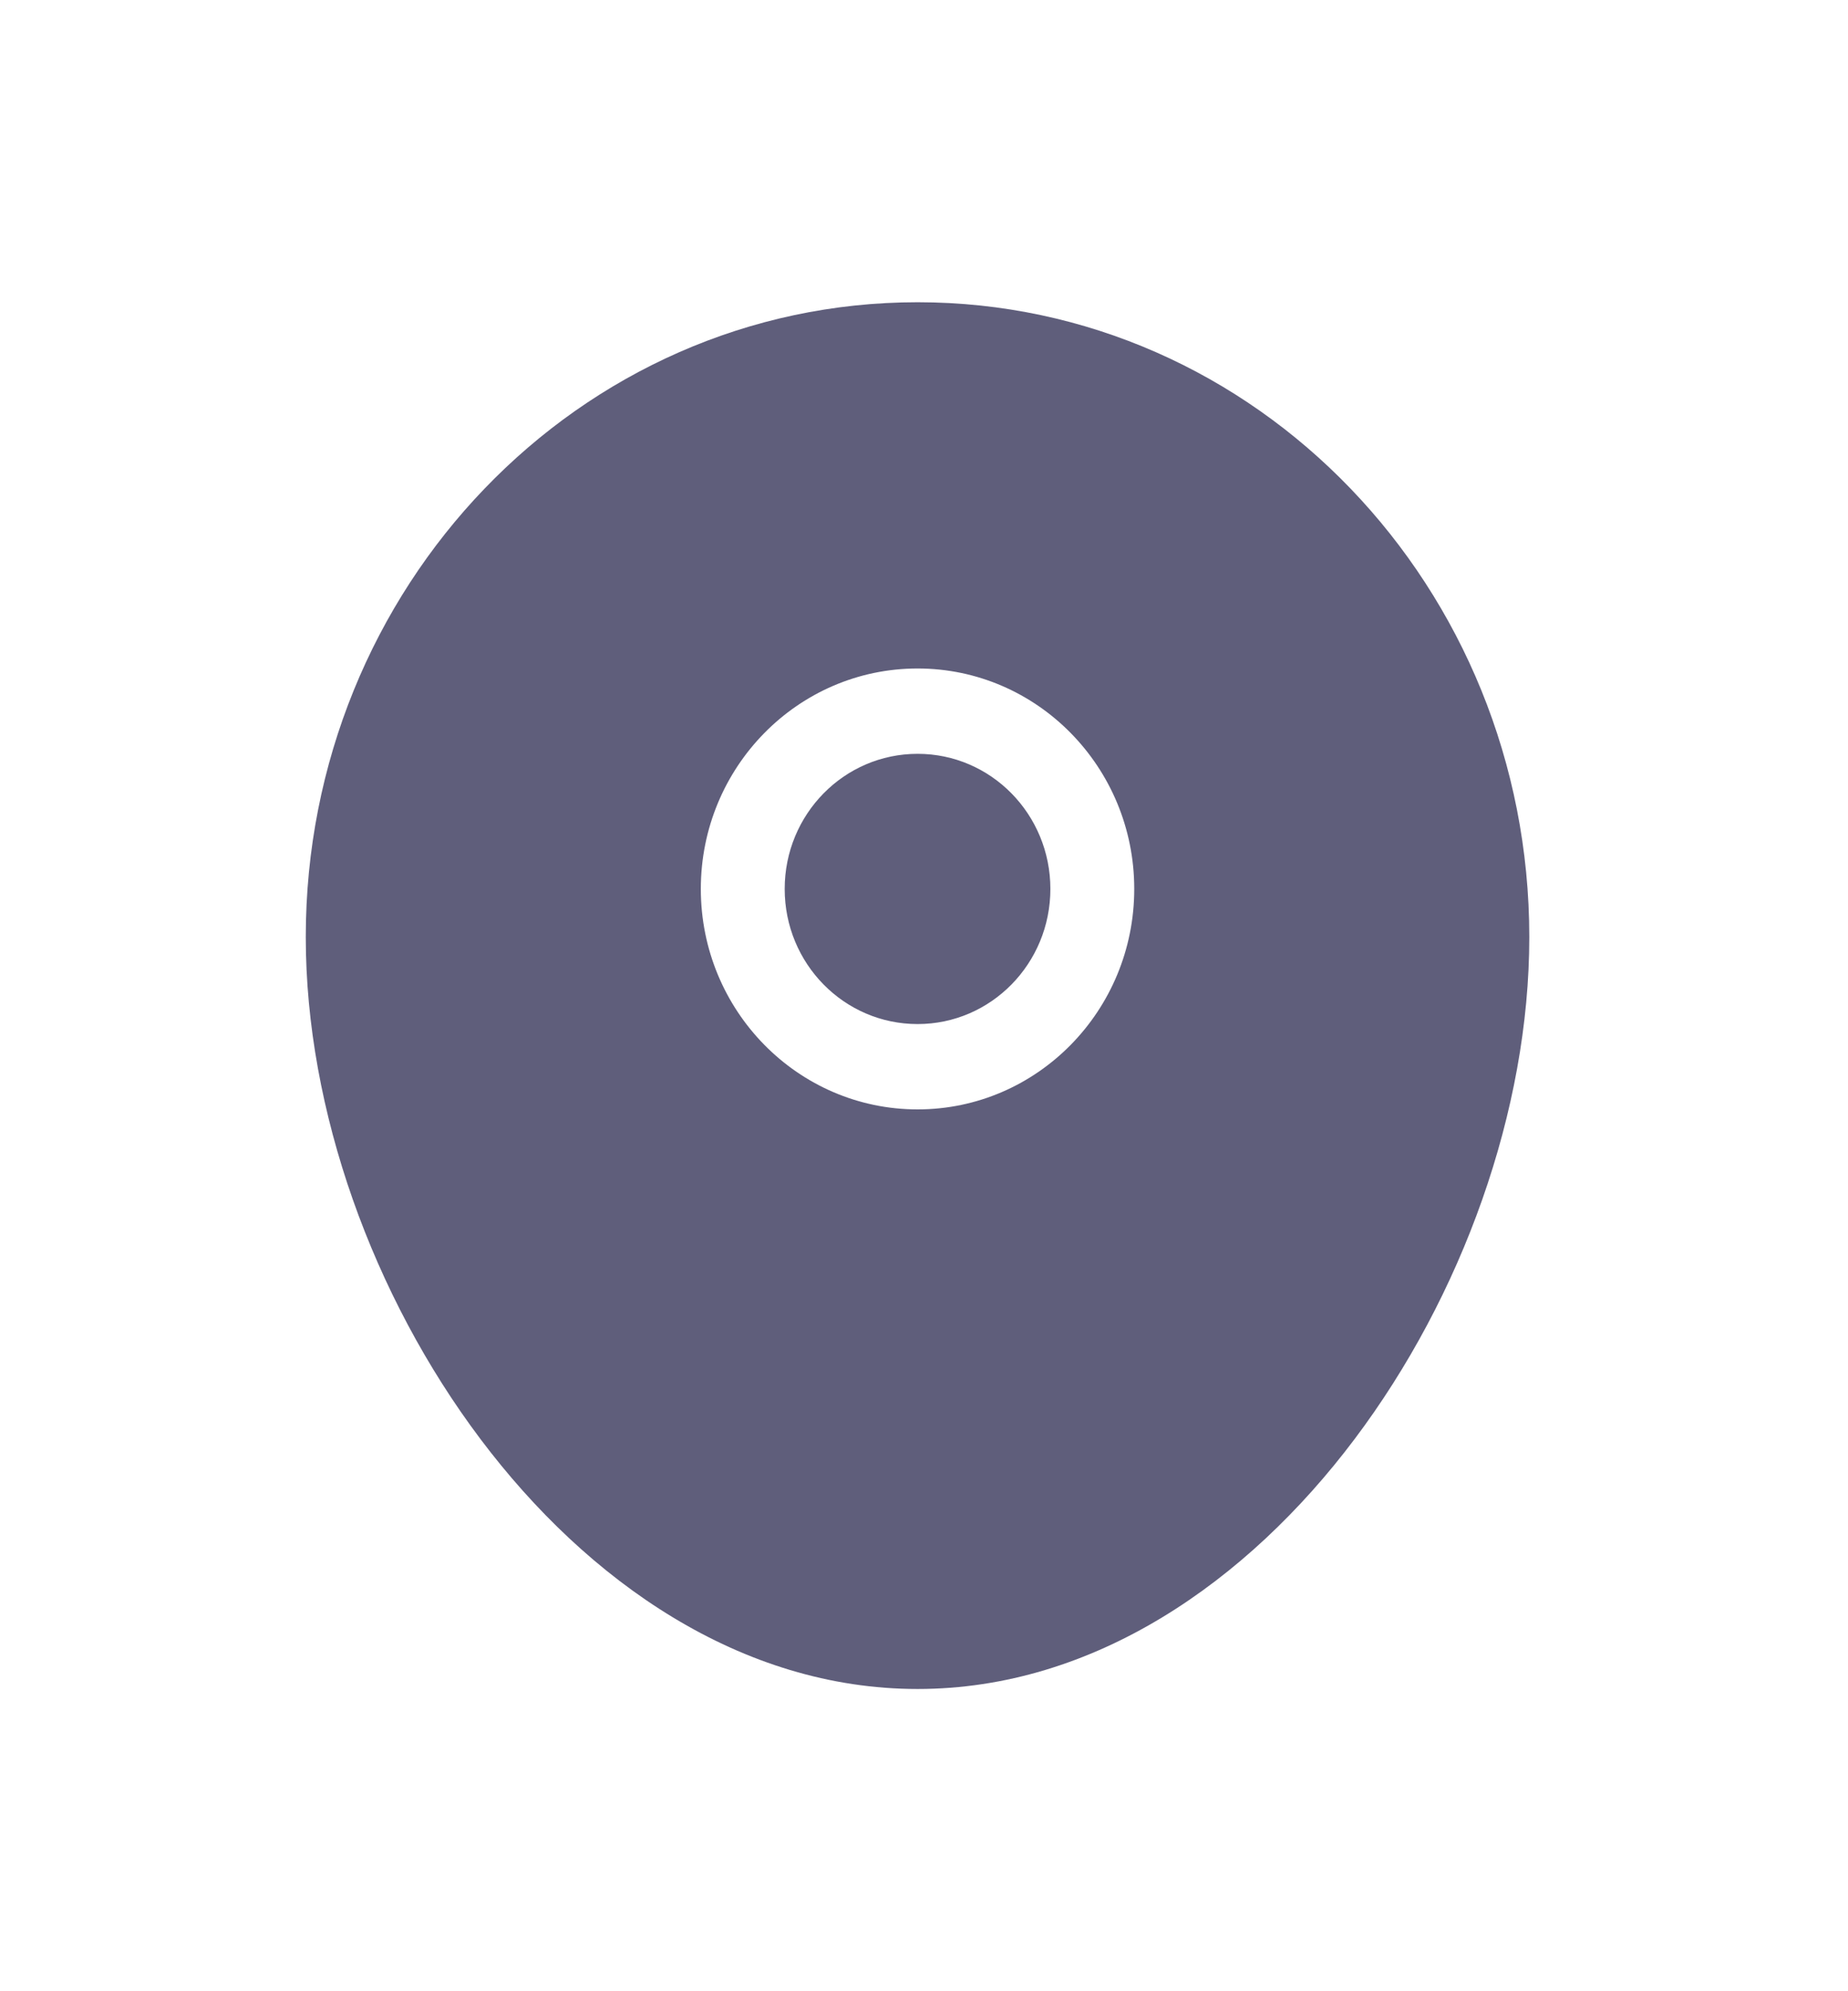 <svg width="13" height="14" viewBox="0 0 13 14" fill="none" xmlns="http://www.w3.org/2000/svg">
<path fill-rule="evenodd" clip-rule="evenodd" d="M6.455 2.125C4.071 2.125 2.151 4.131 2.151 6.588C2.151 7.808 2.624 9.114 3.38 10.118C4.134 11.12 5.214 11.875 6.455 11.875C7.695 11.875 8.775 11.12 9.529 10.118C10.285 9.114 10.758 7.808 10.758 6.588C10.758 4.131 8.839 2.125 6.455 2.125ZM4.93 6.25C4.93 5.394 5.613 4.7 6.455 4.7C7.296 4.7 7.979 5.394 7.979 6.25C7.979 7.106 7.296 7.8 6.455 7.8C5.613 7.8 4.93 7.106 4.93 6.25ZM6.455 5.3C5.938 5.3 5.52 5.725 5.52 6.25C5.52 6.775 5.938 7.2 6.455 7.2C6.971 7.2 7.389 6.775 7.389 6.25C7.389 5.725 6.971 5.3 6.455 5.3Z" fill="#5F5E7B"/>
</svg>
